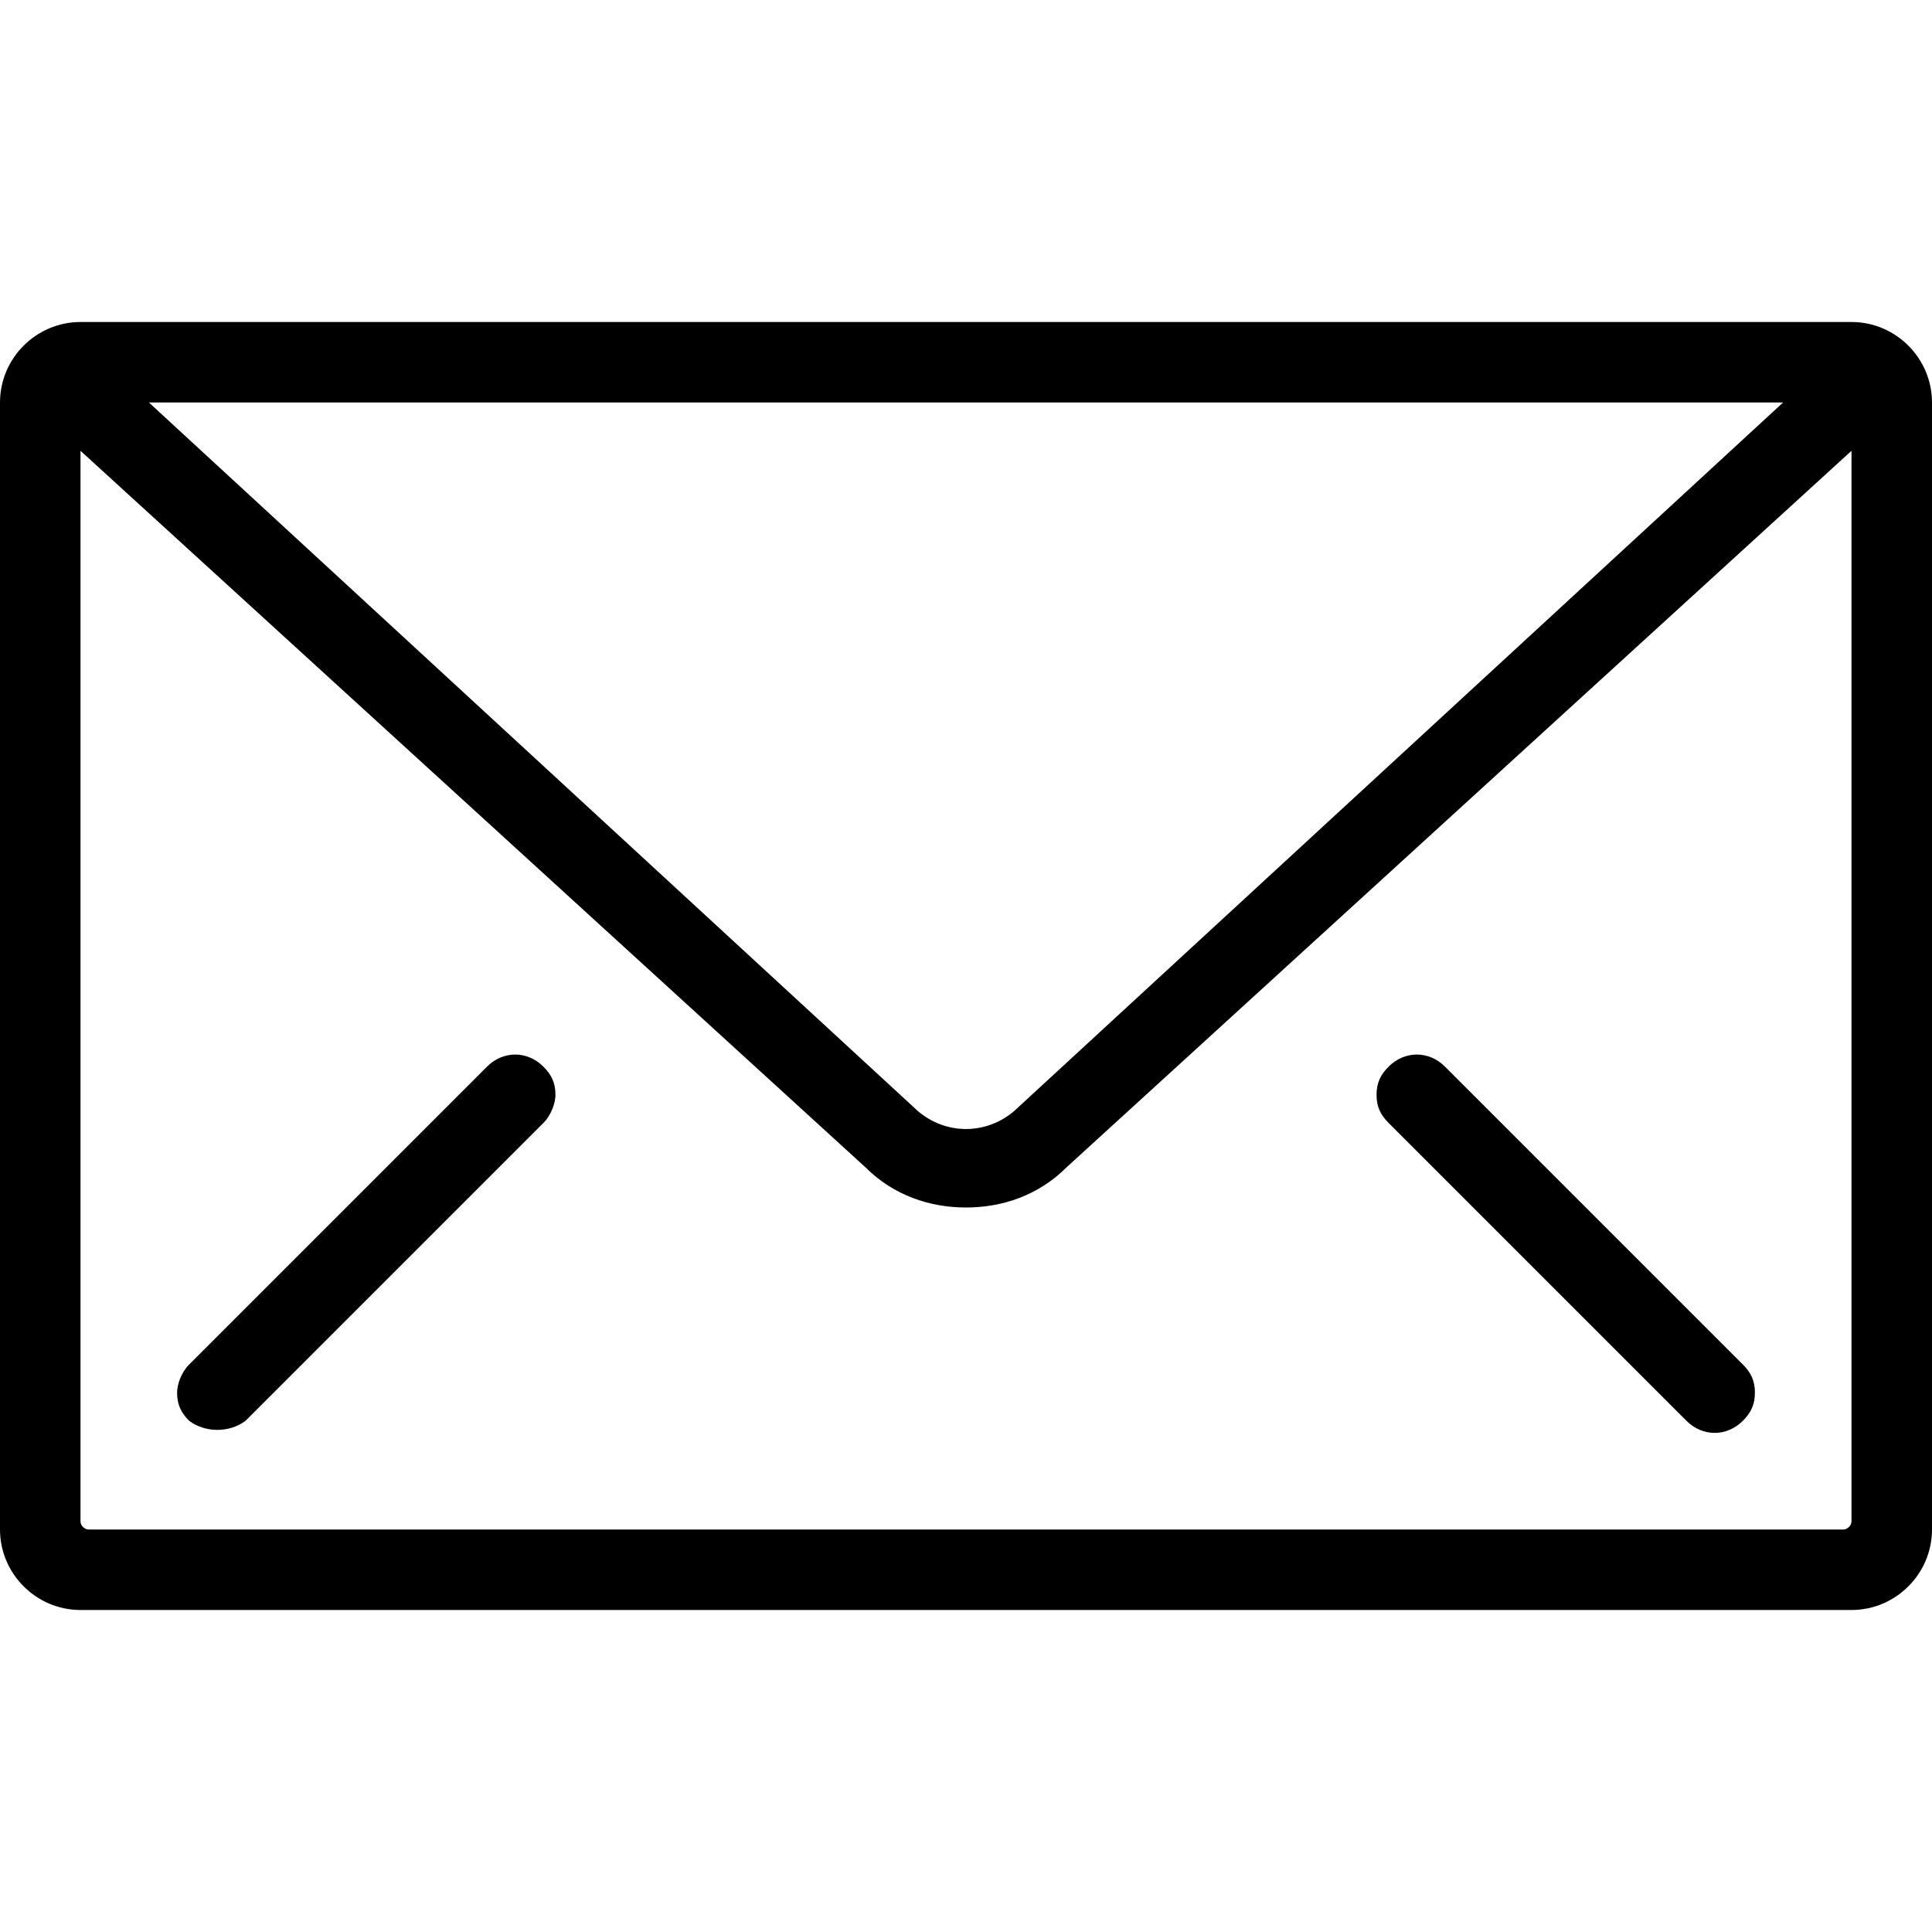 <svg xmlns="http://www.w3.org/2000/svg" viewBox="0 0 48 48"><path class="st0" d="M12.1 26.5l-7.4 7.4c-.2.2-.3.5-.3.7 0 .3.1.5.3.7.4.3 1 .3 1.4 0l7.4-7.4c.2-.2.3-.5.3-.7 0-.3-.1-.5-.3-.7-.4-.4-1-.4-1.4 0z"/><path class="st0" d="M46 8H2c-1.1 0-2 .9-2 2v28c0 1.1.9 2 2 2h44c1.1 0 2-.9 2-2V10c0-1.1-.9-2-2-2zm-1.7 2L25.2 27.6c-.7.6-1.7.6-2.4 0L3.7 10h40.6zm1.5 28H2.2c-.1 0-.2-.1-.2-.2V11.2L21.5 29c.7.7 1.6 1 2.5 1s1.8-.3 2.5-1L46 11.2v26.6c0 .1-.1.2-.2.2z"/><path class="st0" d="M35.9 26.5c-.4-.4-1-.4-1.4 0-.2.2-.3.4-.3.7 0 .3.1.5.3.7l7.4 7.4c.4.4 1 .4 1.4 0 .2-.2.3-.4.3-.7 0-.3-.1-.5-.3-.7l-7.4-7.4z"/></svg>